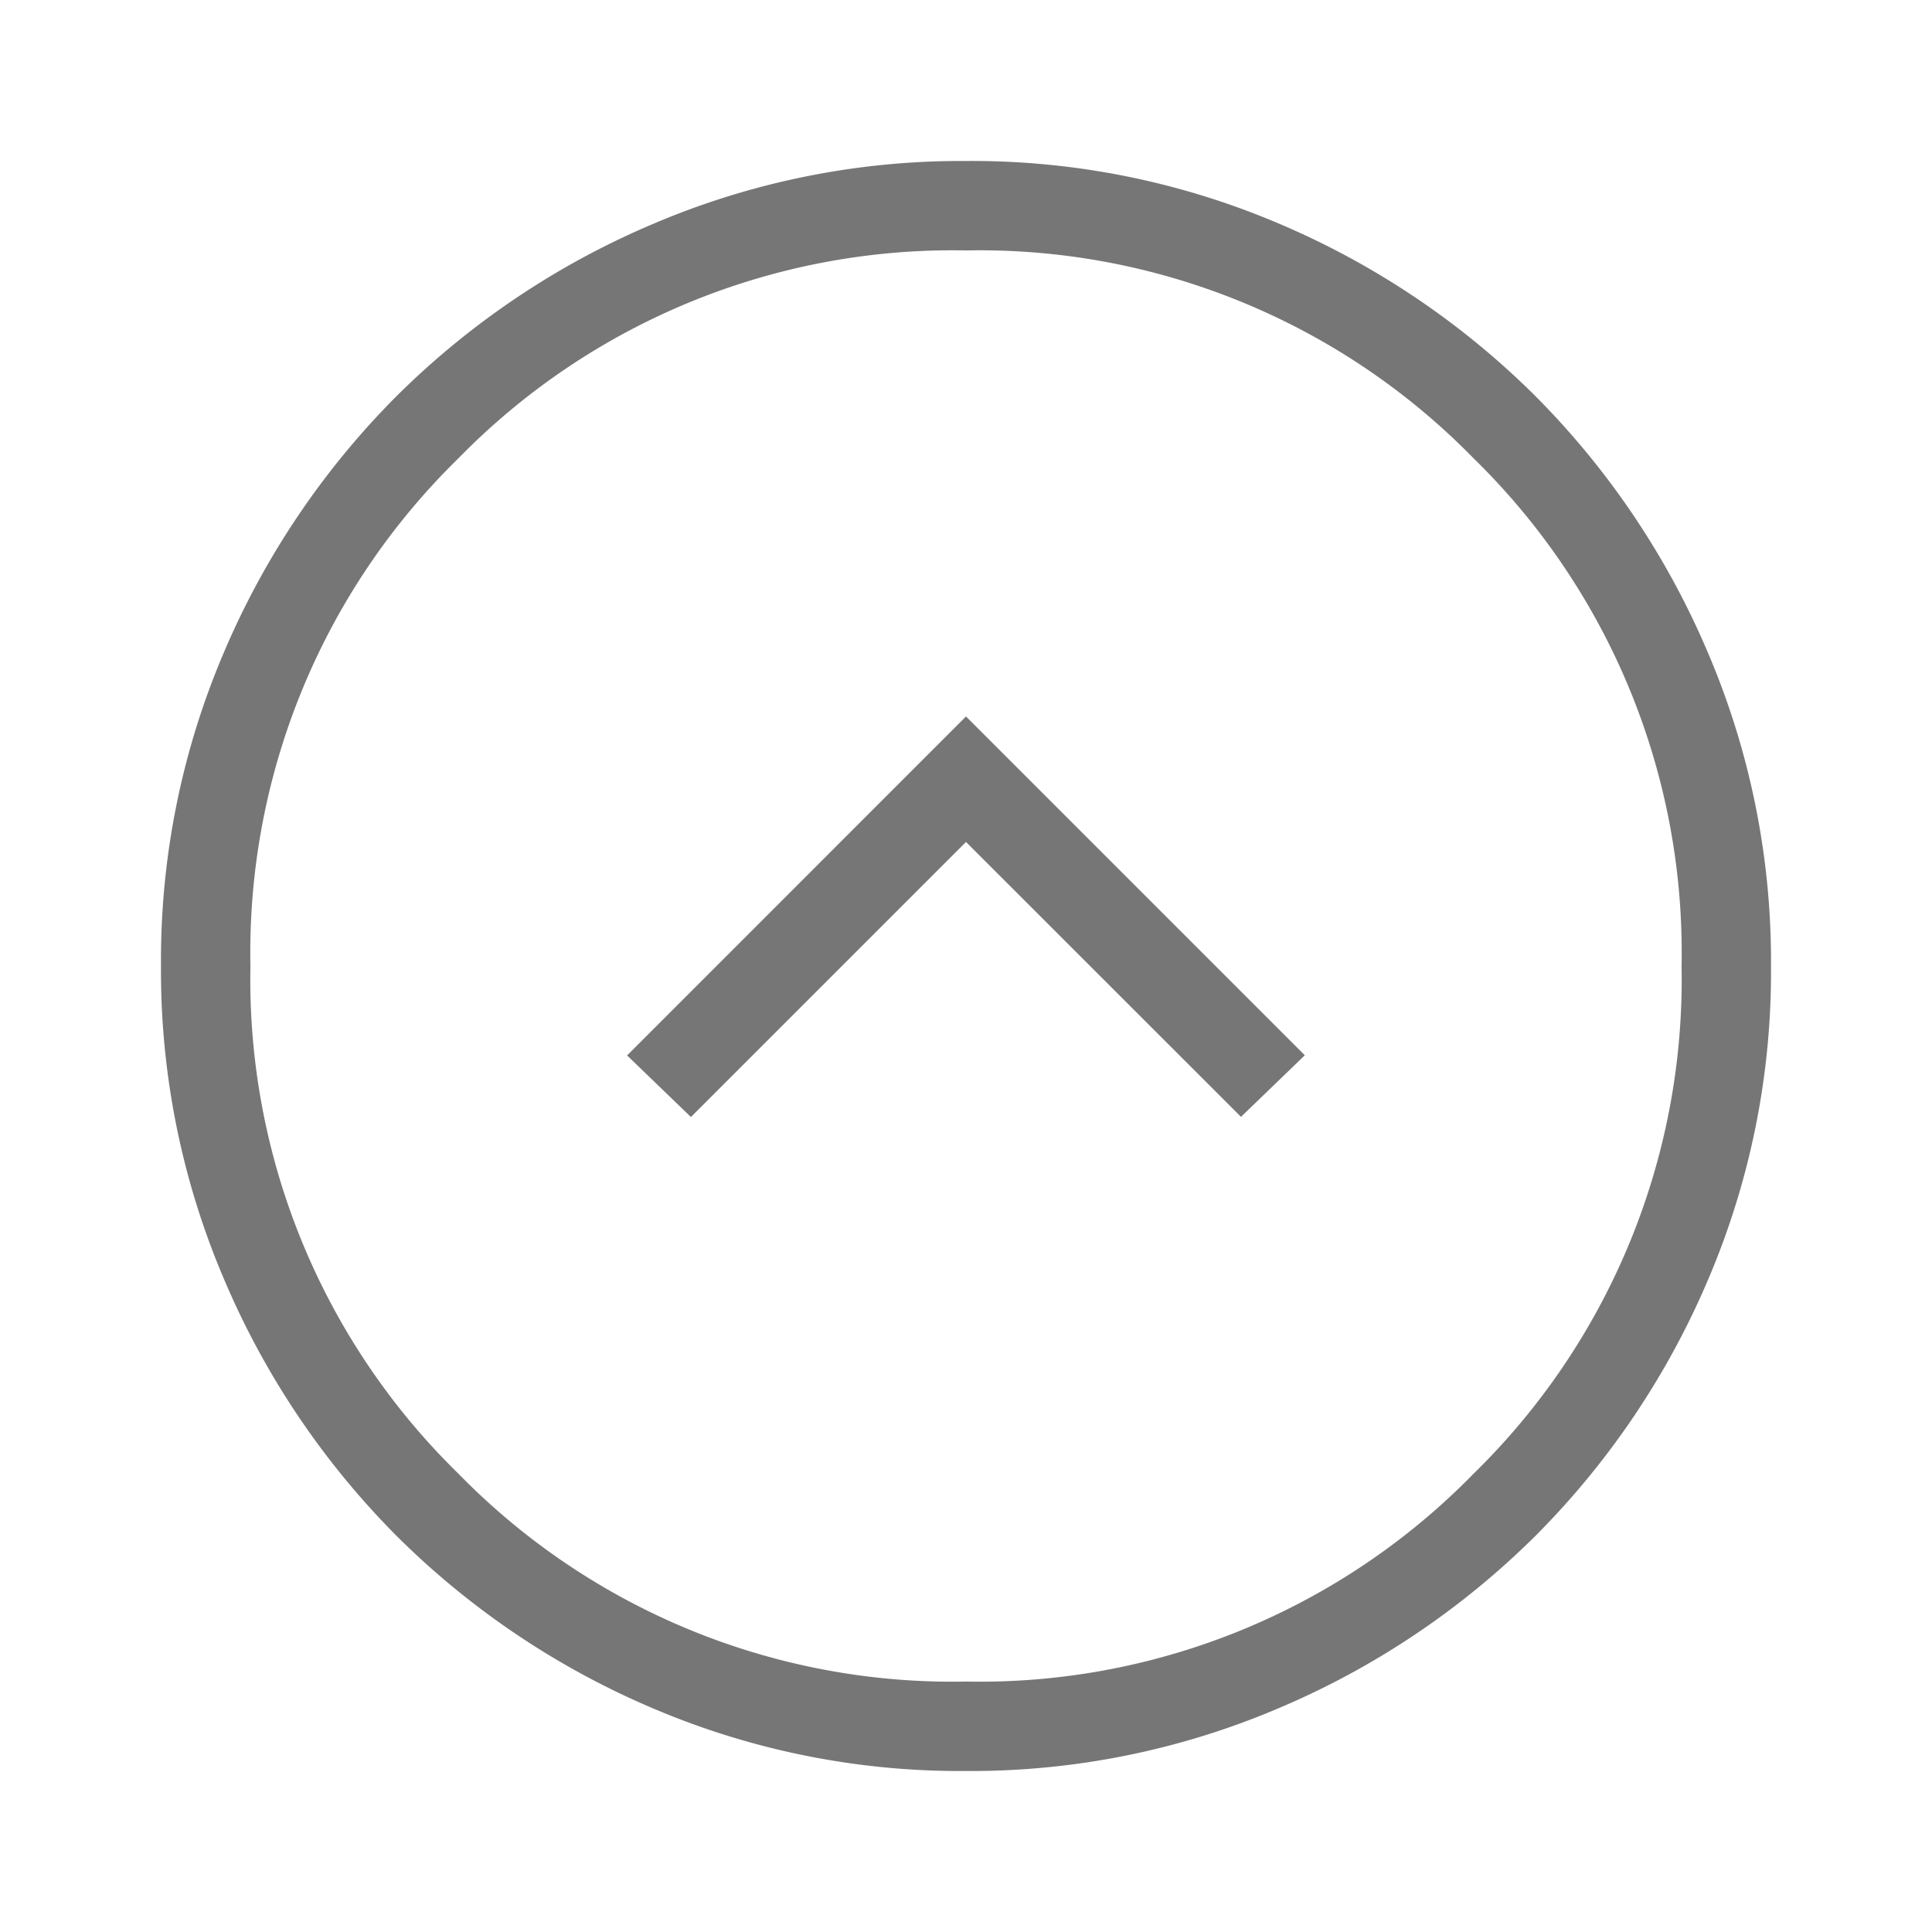 <svg xmlns="http://www.w3.org/2000/svg" width="24" height="24" viewBox="0 0 24 24">
  <path d="m12 8.9 4.209 4.209-.793.765L12 10.459l-3.417 3.417-.793-.765ZM12 2a9.746 9.746 0 0 0-3.9.787 10.1 10.1 0 0 0-3.177 2.137 10.094 10.094 0 0 0-2.139 3.174A9.726 9.726 0 0 0 2 12a9.747 9.747 0 0 0 .787 3.9 10.1 10.1 0 0 0 2.137 3.177 10.1 10.1 0 0 0 3.174 2.139A9.727 9.727 0 0 0 12 22a9.746 9.746 0 0 0 3.9-.787 10.106 10.106 0 0 0 3.177-2.137 10.094 10.094 0 0 0 2.139-3.174A9.726 9.726 0 0 0 22 12a9.746 9.746 0 0 0-.787-3.9 10.105 10.105 0 0 0-2.137-3.177 10.1 10.1 0 0 0-3.174-2.139A9.727 9.727 0 0 0 12 2Zm0 1.111a8.579 8.579 0 0 1 6.306 2.583A8.579 8.579 0 0 1 20.889 12a8.579 8.579 0 0 1-2.583 6.306A8.579 8.579 0 0 1 12 20.889a8.579 8.579 0 0 1-6.306-2.583A8.579 8.579 0 0 1 3.111 12a8.579 8.579 0 0 1 2.583-6.306A8.579 8.579 0 0 1 12 3.111ZM12 12Z" fill="#767676"/>
</svg>
